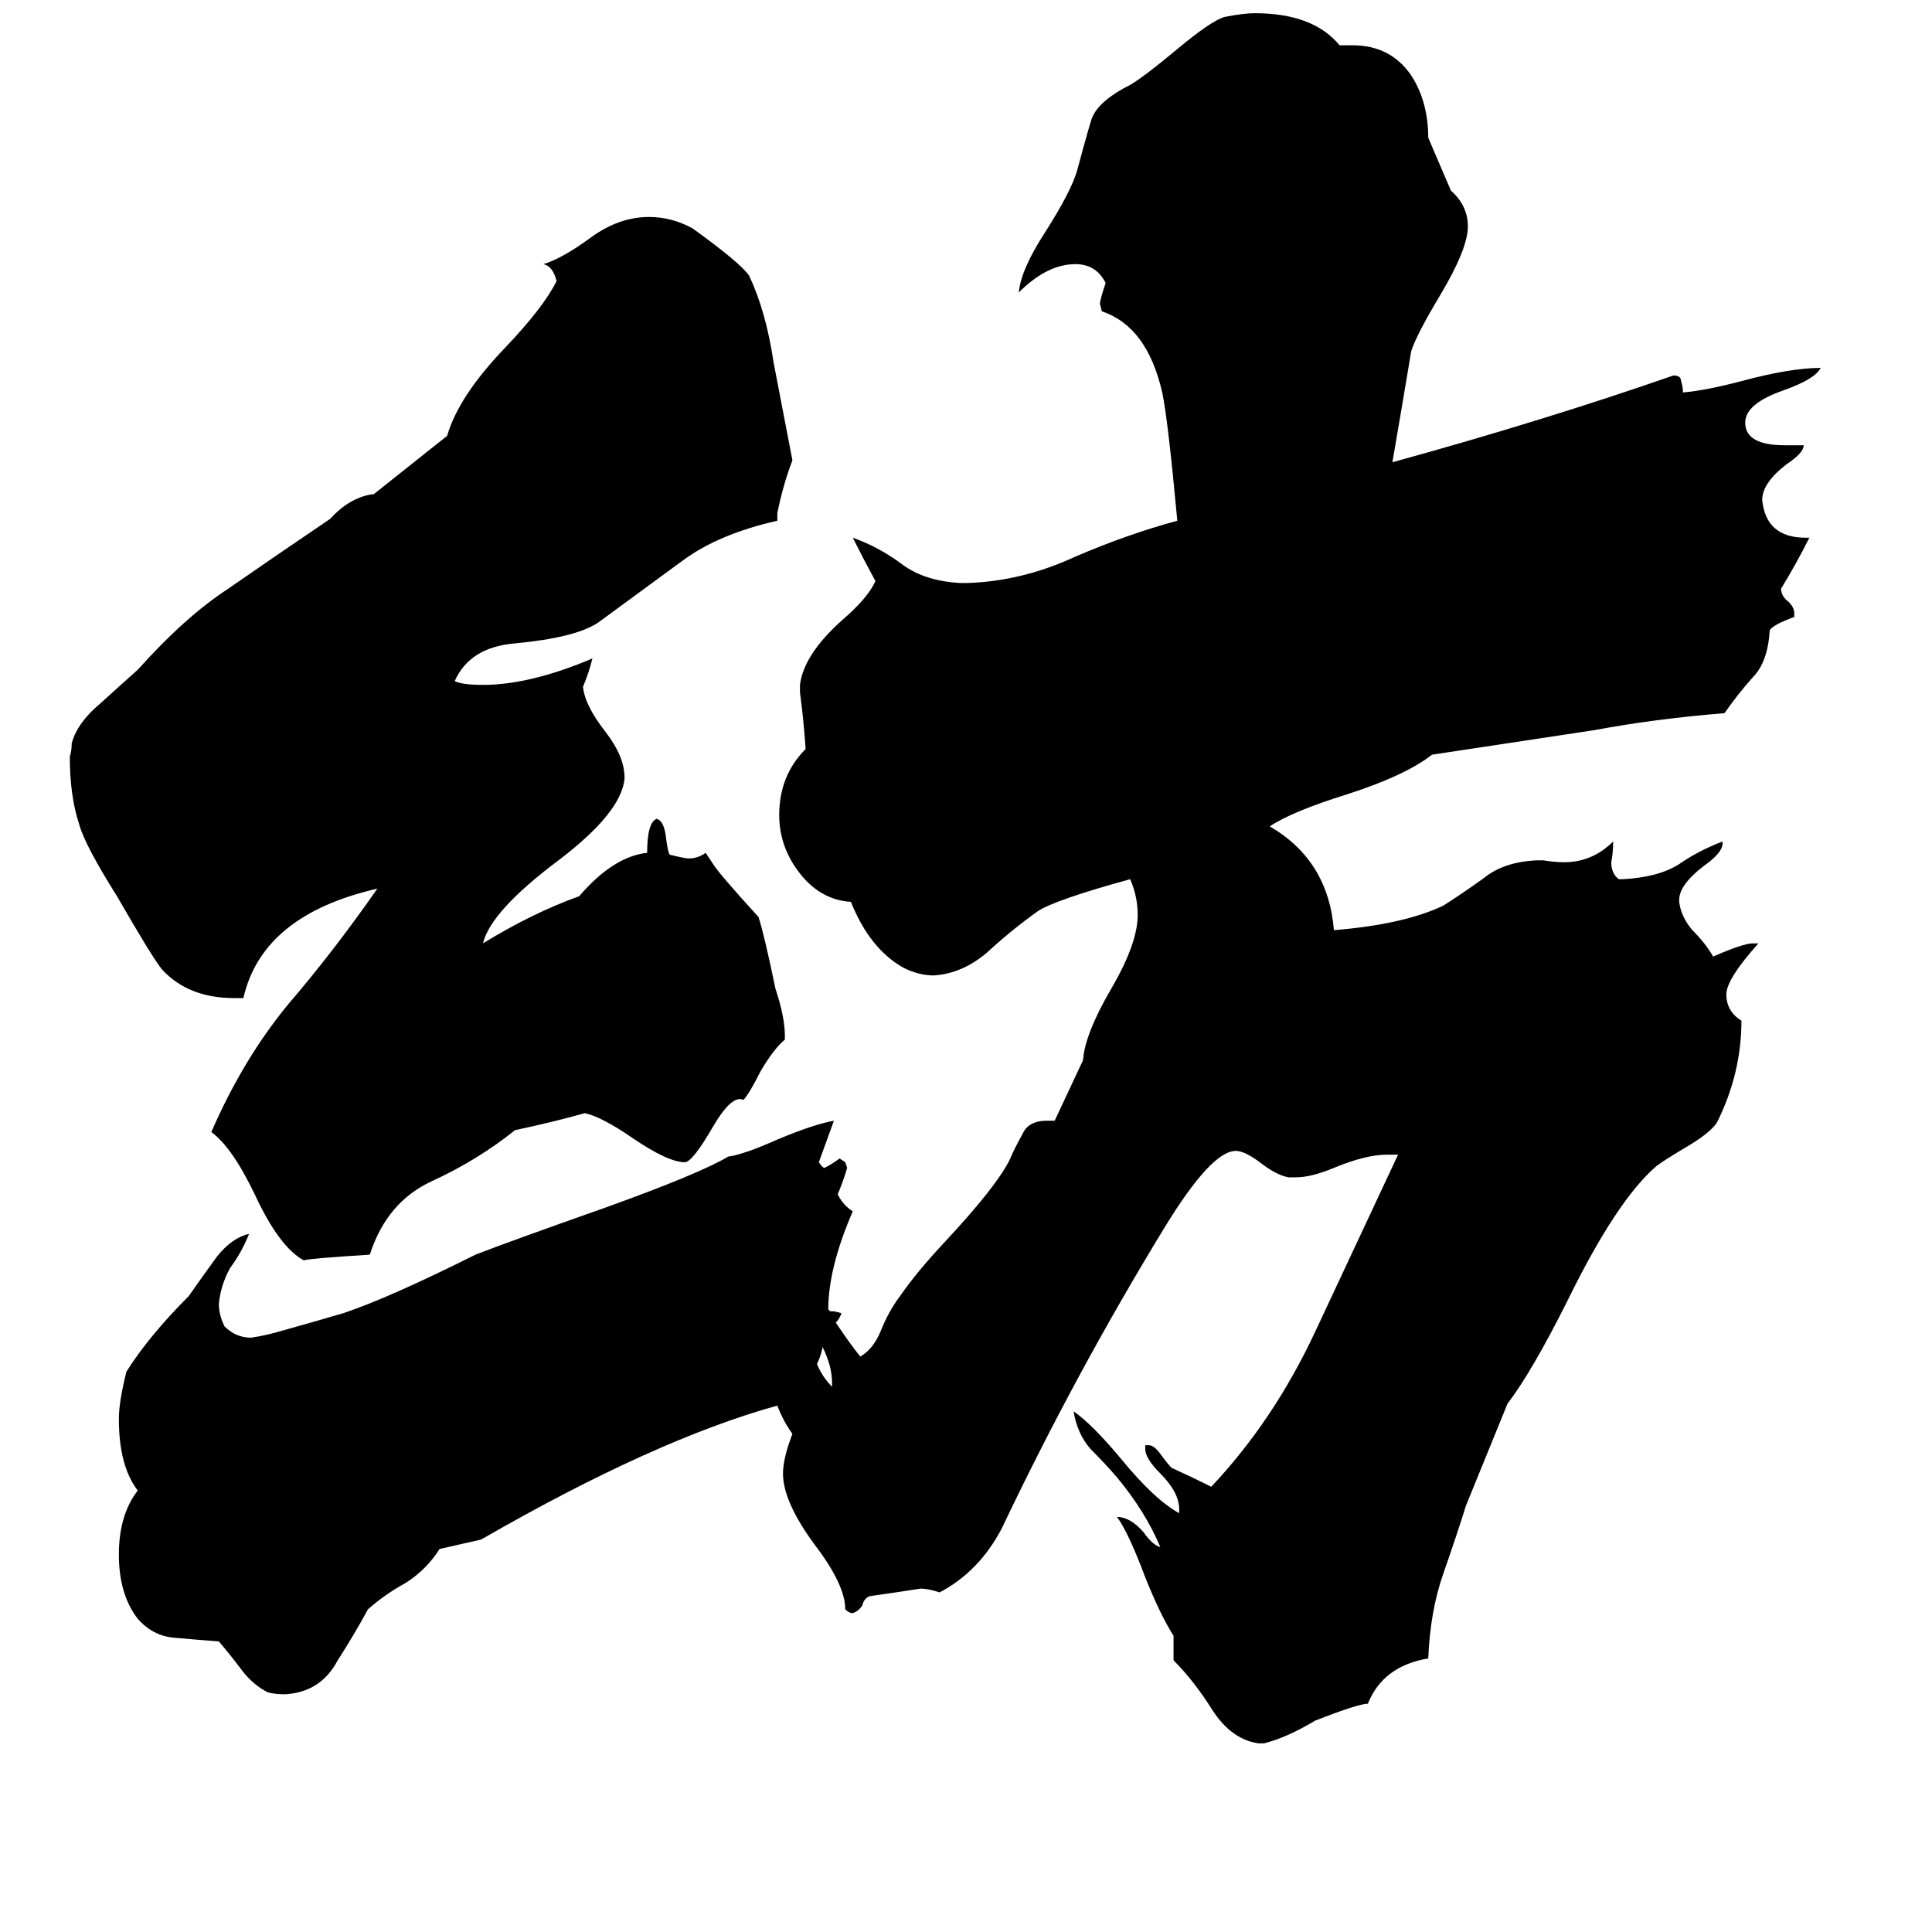 <svg xmlns="http://www.w3.org/2000/svg" viewBox="0 -800 1024 1024">
	<path fill="#000000" d="M443 -99Q451 -87 456 -81Q463 -85 467 -95Q471 -105 477 -113Q486 -126 501 -142Q528 -171 535 -185Q538 -192 542 -199Q545 -206 555 -206H559L574 -238Q575 -252 589 -276Q603 -300 603 -315Q603 -325 599 -334Q559 -323 550 -317Q536 -307 523 -295Q510 -284 495 -283Q487 -283 479 -287Q461 -297 451 -322Q435 -323 424 -337Q413 -351 413 -368Q413 -389 427 -403Q426 -418 424 -433V-437Q426 -453 446 -471Q460 -483 464 -492Q458 -503 452 -515Q466 -510 478 -501Q490 -492 509 -491H513Q542 -492 570 -505Q598 -517 624 -524Q619 -578 616 -592Q608 -627 584 -635L583 -639Q583 -641 586 -650Q581 -660 570 -660Q555 -660 540 -645Q541 -657 554 -677Q568 -699 571 -710Q578 -736 579 -738Q583 -747 599 -755Q606 -759 624 -774Q642 -789 649 -791Q659 -793 665 -793Q696 -793 710 -776H717Q737 -776 748 -760Q757 -746 757 -727L769 -699Q778 -691 778 -680Q778 -668 763 -643Q751 -623 748 -614Q743 -584 738 -555Q818 -577 887 -601Q891 -601 891 -598Q892 -595 892 -592Q904 -593 923 -598Q949 -605 965 -605Q962 -599 945 -593Q925 -586 925 -576Q925 -564 946 -564H956Q956 -560 947 -554Q934 -544 934 -535Q936 -515 957 -515H959Q952 -501 944 -488Q944 -484 948 -481Q951 -478 951 -475V-473Q940 -469 938 -466Q937 -449 929 -441Q921 -432 914 -422Q877 -419 845 -413L759 -400Q745 -389 714 -379Q685 -370 673 -362Q704 -344 707 -307Q744 -310 765 -320Q776 -327 787 -335Q797 -343 814 -344H818Q824 -343 829 -343Q844 -343 855 -354Q855 -348 854 -343Q854 -337 858 -334H860Q879 -335 890 -342Q900 -349 913 -354V-353Q913 -348 903 -341Q890 -331 890 -323V-322Q891 -314 897 -307Q904 -300 908 -293Q924 -300 929 -300H932Q915 -281 915 -273Q915 -264 923 -259Q923 -231 910 -205Q906 -199 892 -191Q882 -185 878 -182Q857 -164 831 -111Q812 -73 799 -56L777 -2Q772 14 765 34Q758 54 757 79Q733 83 725 103Q720 103 697 112Q682 121 670 124H667Q653 122 643 107Q633 91 622 80V67Q615 56 607 36Q598 12 592 4Q599 4 606 12Q611 19 615 20Q607 1 592 -17Q586 -24 578 -32Q571 -40 569 -52Q579 -45 594 -27Q612 -5 625 2V0Q625 -9 615 -19Q607 -27 607 -32V-34H609Q612 -34 616 -28Q619 -24 621 -22Q632 -17 642 -12Q675 -47 697 -94Q719 -141 741 -188H735Q724 -188 707 -181Q695 -176 687 -176H683Q677 -177 669 -183Q660 -190 655 -190Q642 -190 617 -149Q570 -72 531 10Q519 33 498 44Q492 42 488 42Q475 44 461 46Q458 47 457 51Q455 54 452 55Q450 55 448 53Q448 40 432 19Q415 -4 415 -19Q415 -27 420 -40Q415 -47 412 -55Q347 -37 255 16L233 21Q226 32 215 39Q204 45 195 53Q188 66 179 80Q170 97 151 98Q146 98 142 97Q134 93 128 85Q122 77 116 70Q103 69 92 68Q81 67 73 58Q63 45 63 24Q63 3 73 -10Q63 -23 63 -48Q63 -57 67 -73Q79 -92 100 -113Q107 -123 115 -134Q123 -144 132 -146Q128 -136 122 -128Q117 -119 116 -109Q116 -103 119 -97Q125 -91 133 -91Q140 -92 147 -94Q165 -99 182 -104Q206 -112 252 -135Q270 -142 321 -160Q371 -178 386 -187Q394 -188 412 -196Q431 -204 442 -206Q438 -195 434 -184Q436 -181 437 -181Q441 -183 445 -186L448 -184L449 -181Q447 -174 444 -167Q447 -161 452 -158Q439 -128 439 -106L440 -105H442L446 -104Q445 -101 443 -99ZM436 -86Q435 -81 433 -77Q436 -70 441 -65V-67Q441 -76 436 -86ZM310 -210Q292 -205 273 -201Q253 -185 229 -174Q205 -163 196 -135Q164 -133 161 -132Q148 -139 135 -167Q123 -192 112 -200Q129 -239 153 -268Q177 -296 200 -329Q139 -315 129 -271H124Q100 -271 86 -286Q81 -292 62 -325Q45 -352 42 -363Q37 -378 37 -399Q38 -402 38 -406Q41 -417 53 -427Q64 -437 73 -445Q98 -473 121 -488Q144 -504 175 -525Q185 -536 197 -538H198L237 -569Q243 -590 268 -616Q288 -637 295 -651Q293 -659 288 -660Q298 -663 313 -674Q328 -685 344 -685Q356 -685 367 -679Q392 -661 397 -654Q406 -635 410 -608Q415 -582 420 -556Q415 -543 412 -528V-524Q381 -517 362 -503Q343 -489 317 -470Q305 -462 273 -459Q249 -457 241 -439Q245 -437 256 -437Q281 -437 314 -451Q312 -443 309 -436Q310 -426 321 -412Q331 -399 331 -388V-387Q329 -369 296 -344Q260 -317 256 -300Q282 -316 307 -325Q325 -346 343 -348Q343 -364 348 -366Q352 -365 353 -356Q354 -348 355 -347Q363 -345 365 -345Q370 -345 374 -348L378 -342Q381 -337 402 -314Q405 -305 411 -276Q416 -261 416 -251V-249Q410 -244 403 -232Q397 -220 394 -217Q388 -220 378 -203Q367 -184 363 -184Q354 -184 335 -197Q319 -208 310 -210Z"/>
</svg>